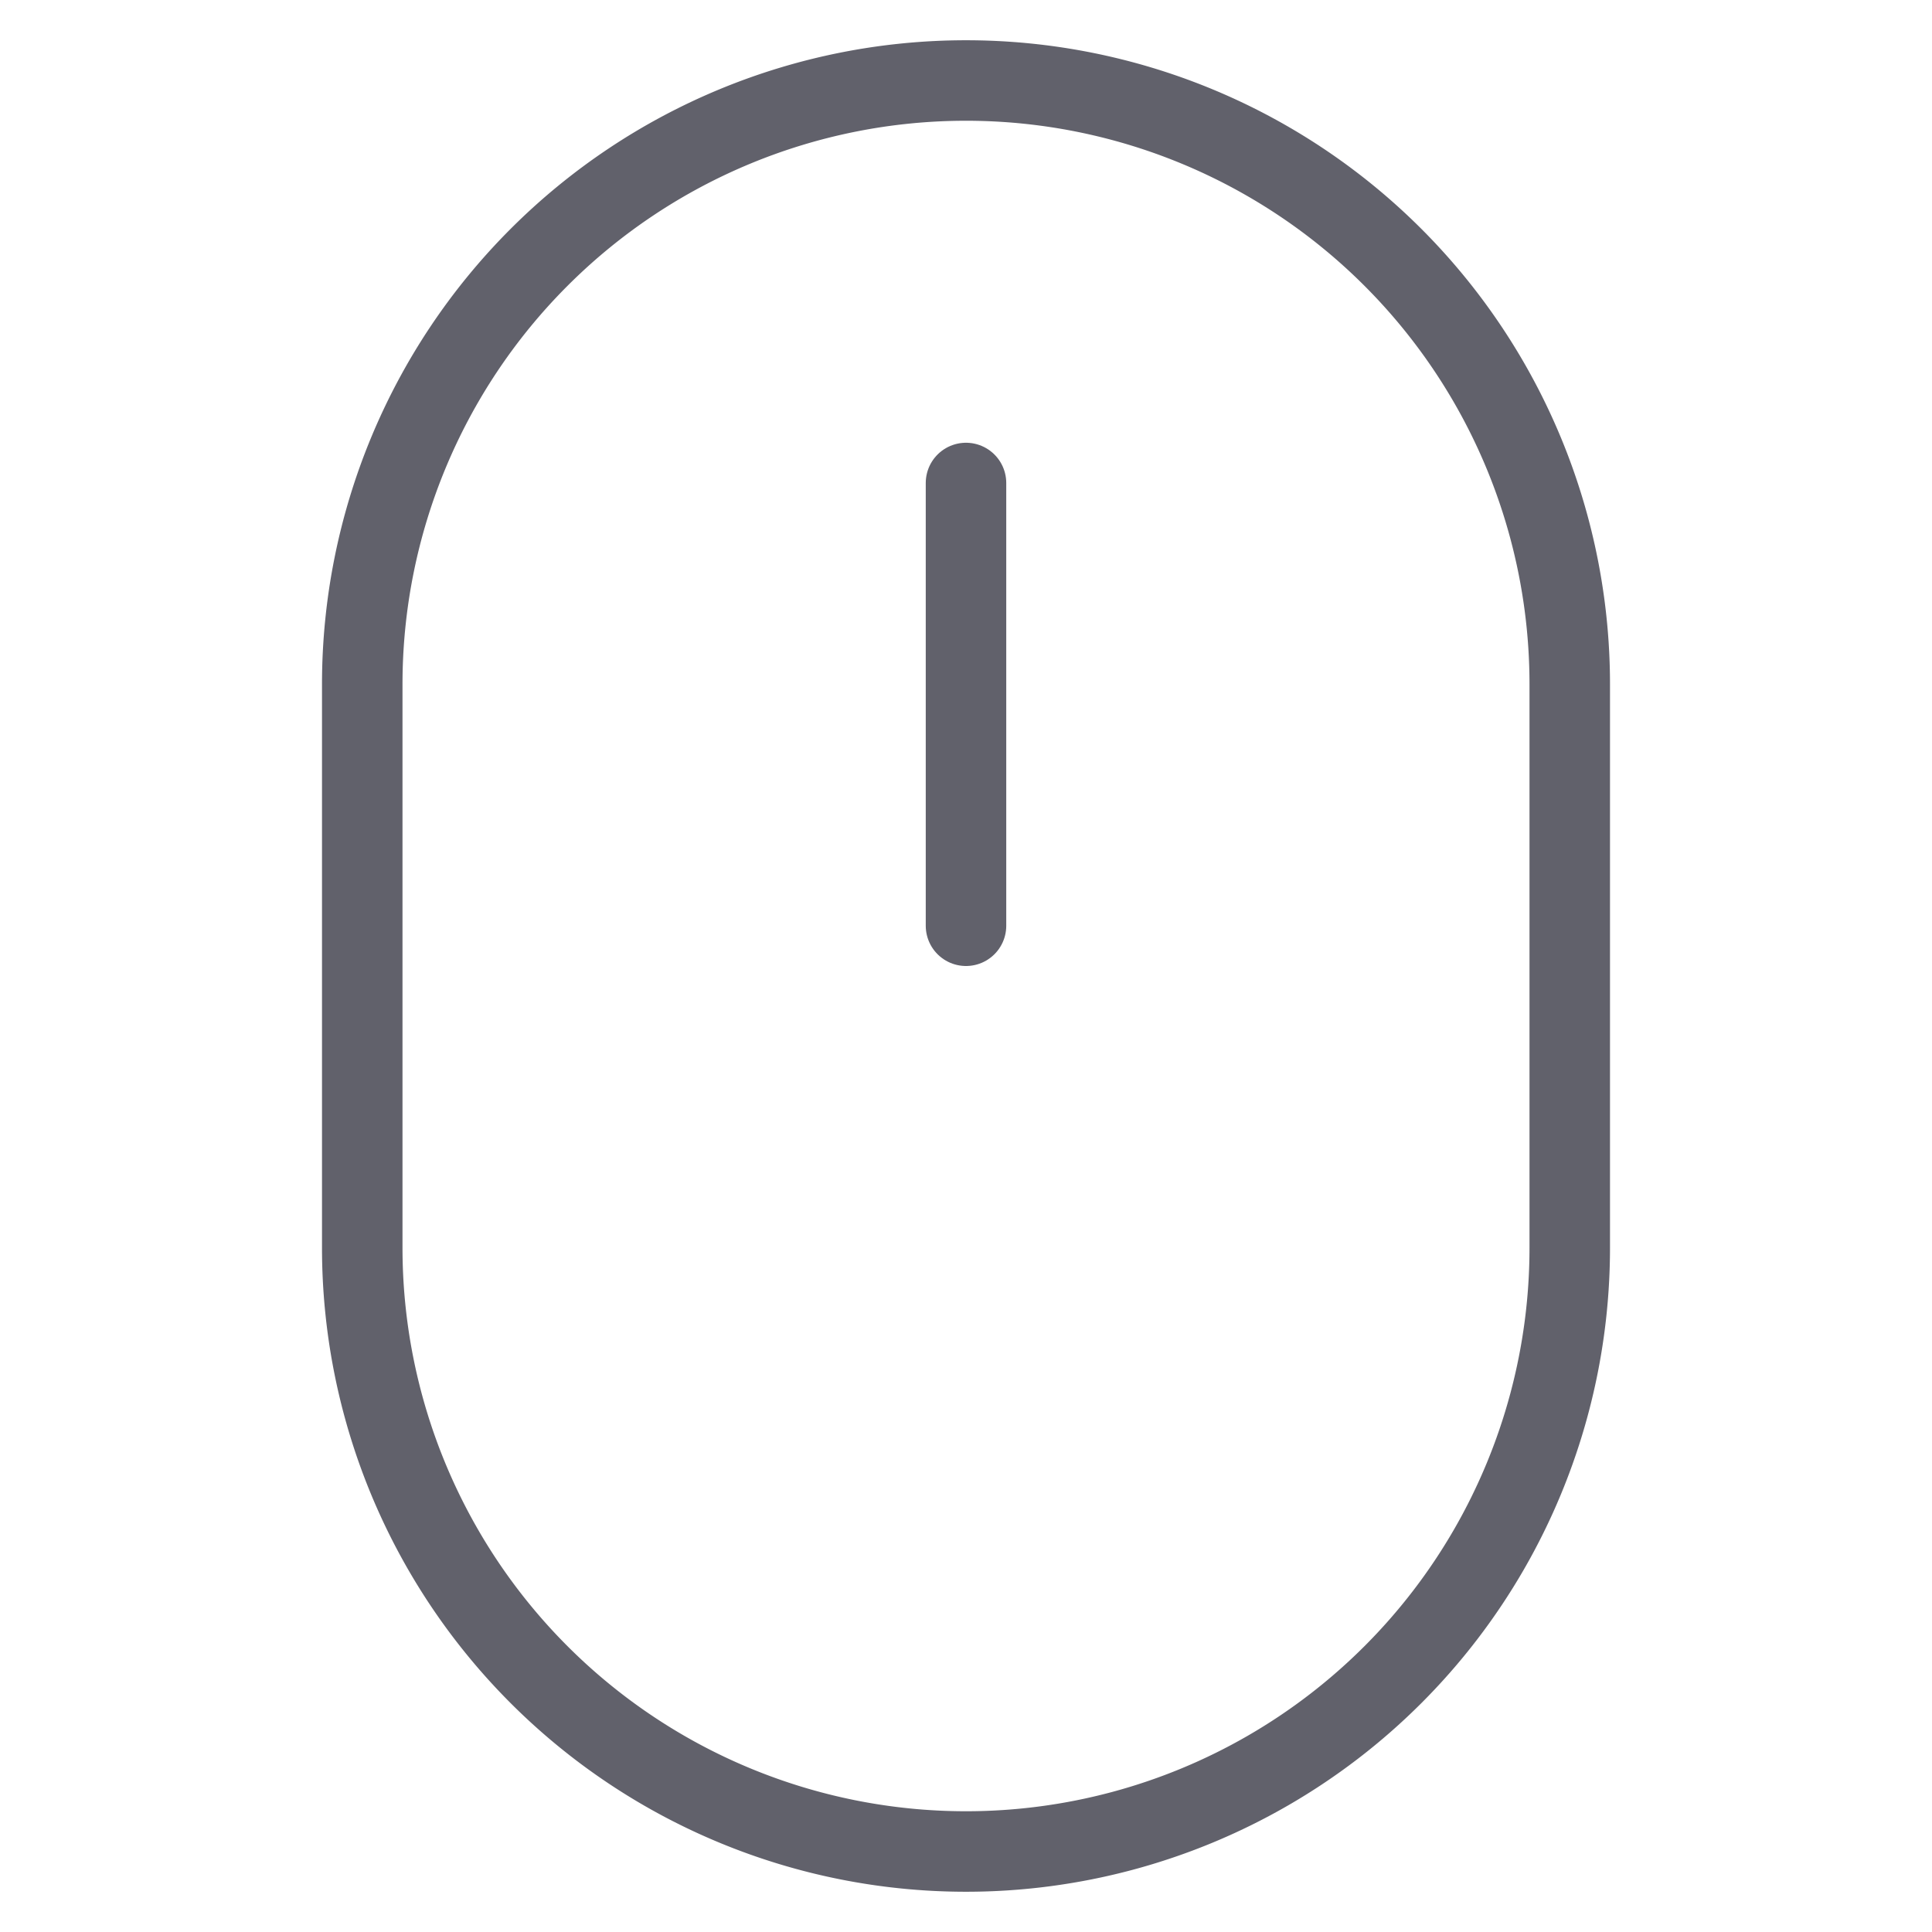 <svg xmlns="http://www.w3.org/2000/svg" height="48" width="48" viewBox="0 0 48 48"><title>mouse 6</title><g stroke-linecap="round" fill="#61616b" stroke-linejoin="round" class="nc-icon-wrapper"><line data-color="color-2" x1="24" y1="12" x2="24" y2="23" fill="none" stroke="#61616b" stroke-width="2"></line><path d="M24,46h0A15,15,0,0,1,9,31V17A15,15,0,0,1,24,2h0A15,15,0,0,1,39,17V31A15,15,0,0,1,24,46Z" fill="none" stroke="#61616b" stroke-width="2"></path></g></svg>